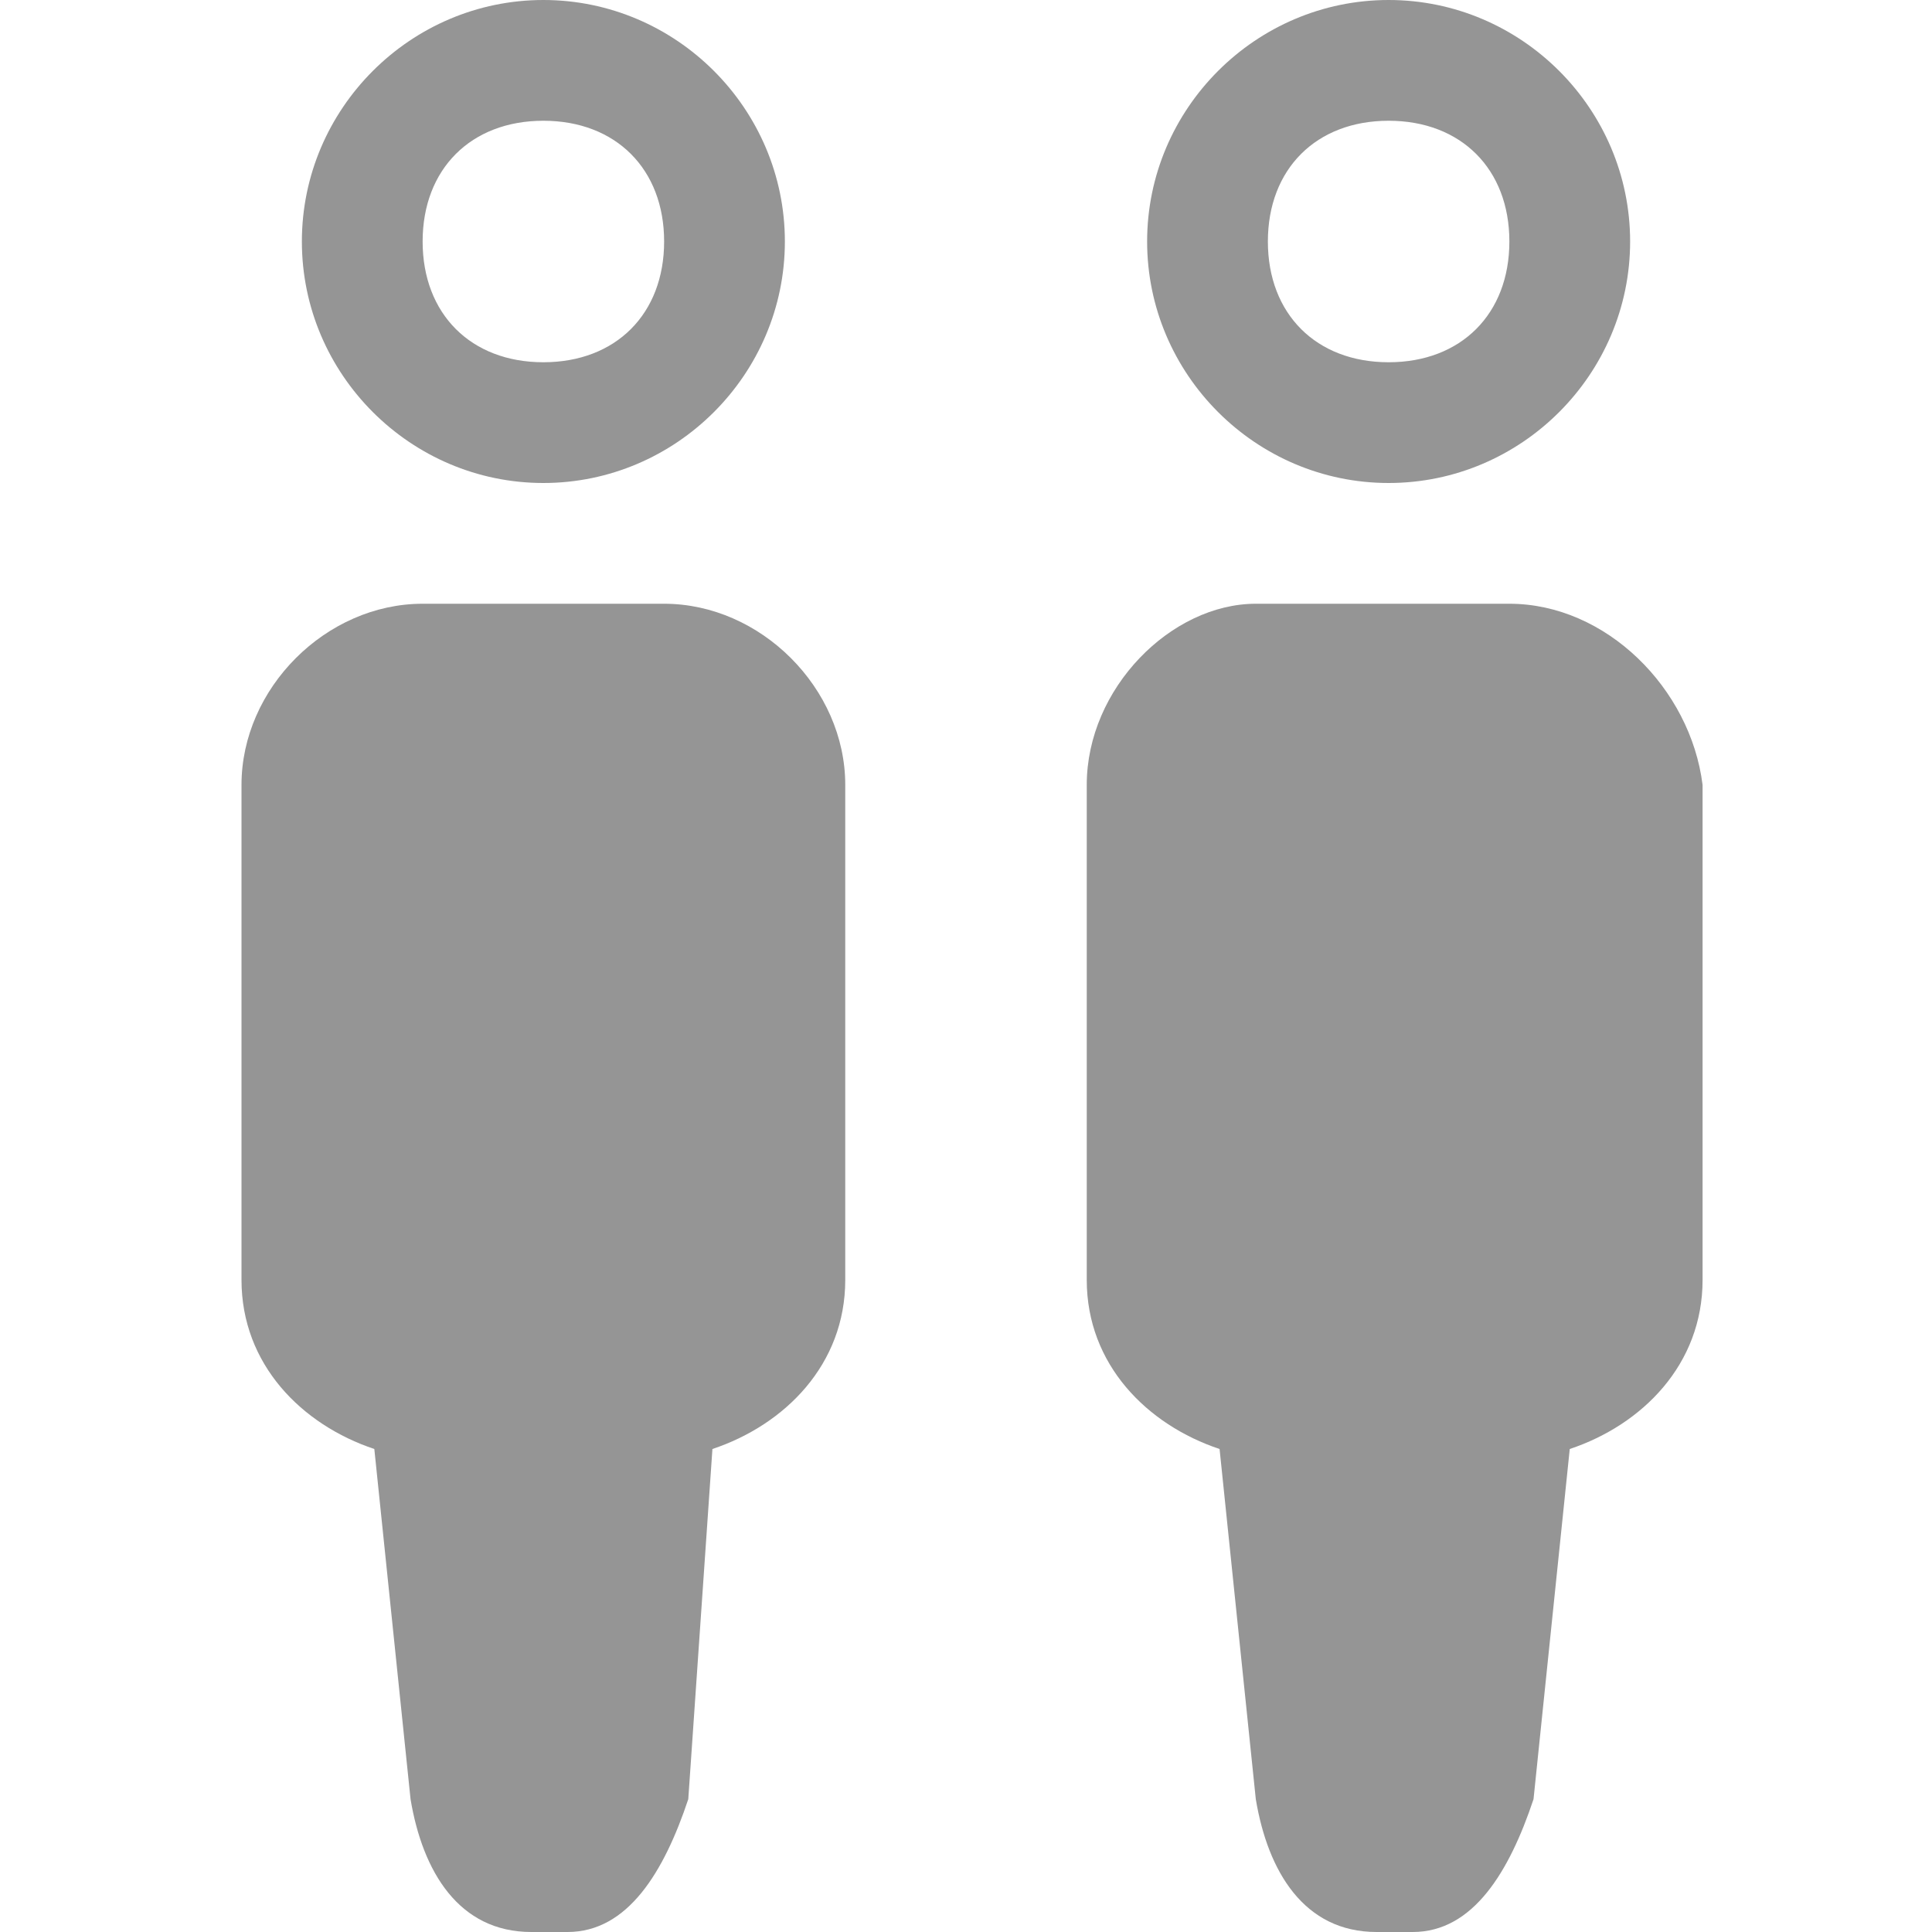 <svg xmlns="http://www.w3.org/2000/svg" height="16" viewBox="0 0 16 16"><path d="M11.5 4c1.1 0 2-.9 2-2s-.9-2-2-2-2 .9-2 2 .9 2 2 2zm0-3c.6 0 1 .4 1 1s-.4 1-1 1-1-.4-1-1 .4-1 1-1zm1 4h-2.1C9.7 5 9 5.7 9 6.5v4.1c0 .7.5 1.2 1.1 1.4l.3 2.9c.1.6.4 1.1 1 1.1h.3c.5 0 .8-.5 1-1.1L13 12c.6-.2 1.1-.7 1.1-1.4V6.5C14 5.7 13.3 5 12.5 5zm-8-1c1.1 0 2-.9 2-2s-.9-2-2-2-2 .9-2 2 .9 2 2 2zm0-3c.6 0 1 .4 1 1s-.4 1-1 1-1-.4-1-1 .4-1 1-1zm1 4h-2C2.7 5 2 5.7 2 6.5v4.1c0 .7.5 1.2 1.1 1.4l.3 2.9c.1.6.4 1.1 1 1.1h.3c.5 0 .8-.5 1-1.1l.2-2.9c.6-.2 1.1-.7 1.1-1.4V6.5C7 5.7 6.3 5 5.5 5z" fill-rule="evenodd" clip-rule="evenodd" fill="#959595"/></svg>